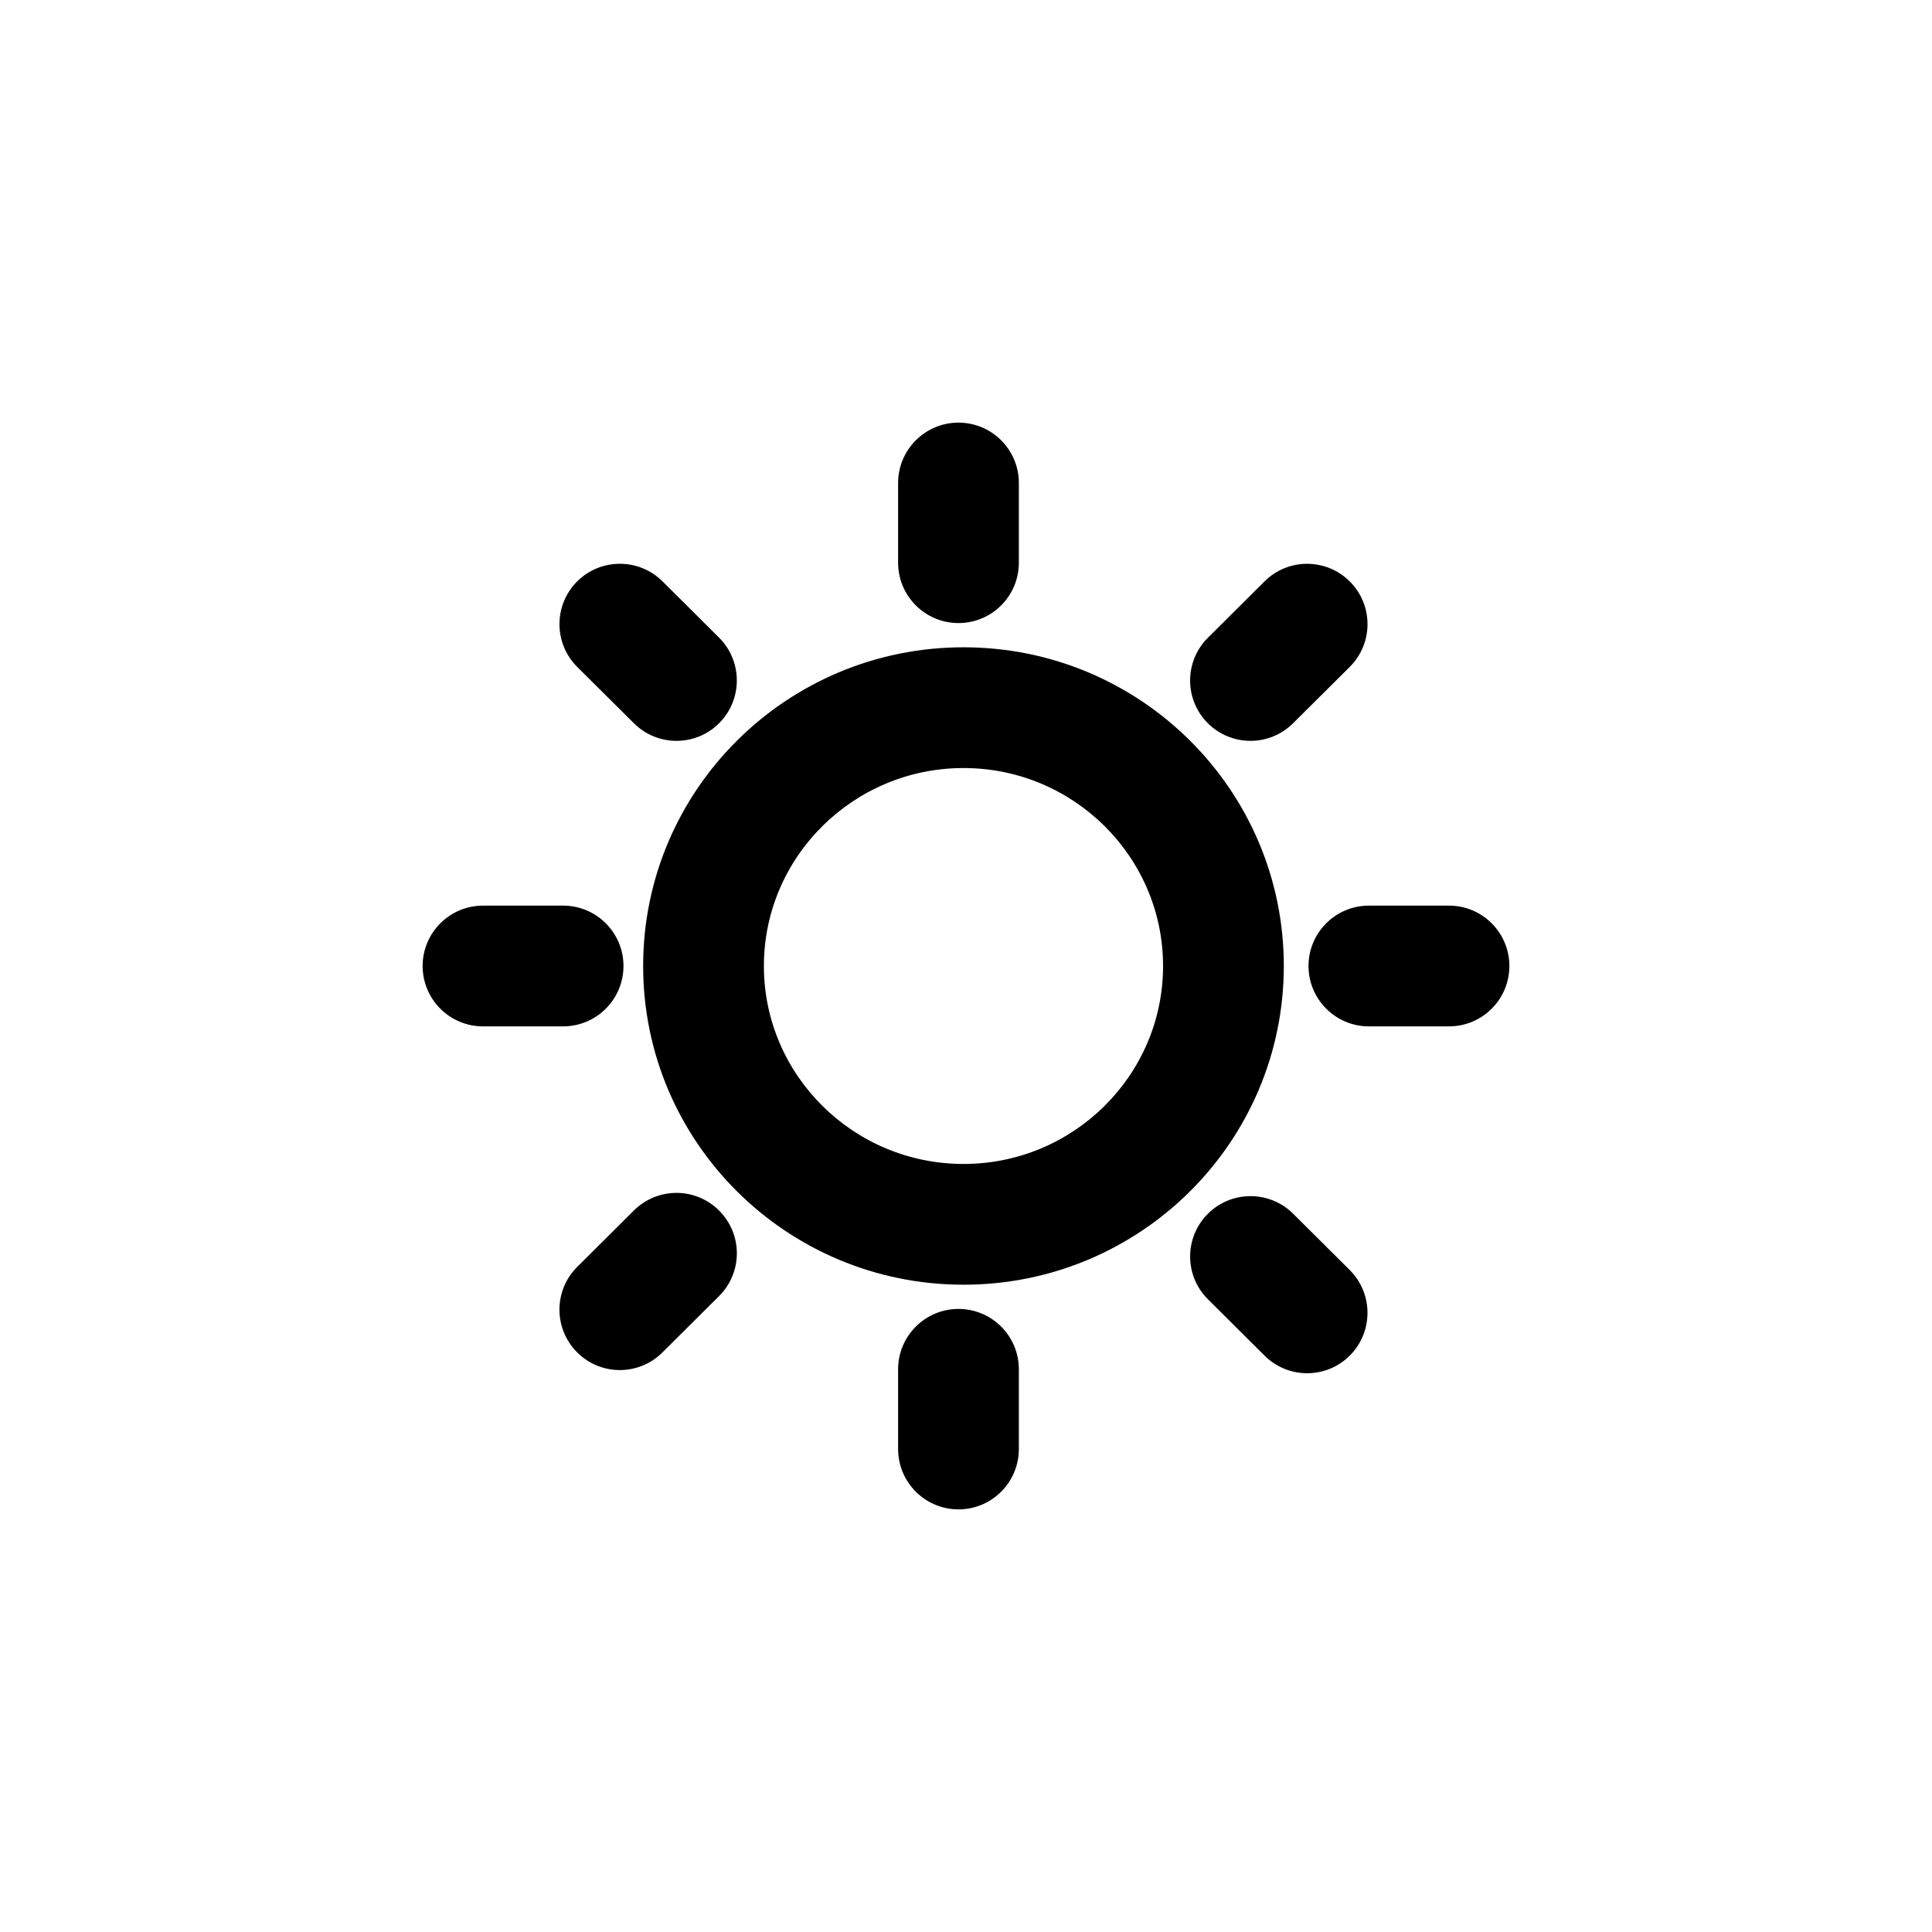 <?xml version="1.0" encoding="iso-8859-1"?>
<!-- Generator: Adobe Illustrator 18.0.0, SVG Export Plug-In . SVG Version: 6.00 Build 0)  -->
<!DOCTYPE svg PUBLIC "-//W3C//DTD SVG 1.1//EN" "http://www.w3.org/Graphics/SVG/1.1/DTD/svg11.dtd">
<svg version="1.1" xmlns="http://www.w3.org/2000/svg" xmlns:xlink="http://www.w3.org/1999/xlink" x="0px" y="0px"
	 viewBox="0 0 28 28" style="enable-background:new 0 0 28 28;" xml:space="preserve">
<g id="sun">
	<g>
		<path d="M13.964,9.381c-2.564,0-4.643,2.068-4.643,4.619c0,2.551,2.079,4.619,4.643,4.619s4.642-2.068,4.642-4.619
			C18.606,11.449,16.528,9.381,13.964,9.381z M13.964,16.869c-1.595,0-2.893-1.287-2.893-2.869s1.298-2.869,2.893-2.869
			s2.892,1.287,2.892,2.869S15.559,16.869,13.964,16.869z"/>
		<path d="M13.891,9.03c0.483,0,0.875-0.392,0.875-0.875V7c0-0.483-0.392-0.875-0.875-0.875S13.016,6.517,13.016,7v1.155
			C13.016,8.638,13.408,9.03,13.891,9.03z"/>
		<path d="M13.891,18.97c-0.483,0-0.875,0.392-0.875,0.875V21c0,0.483,0.392,0.875,0.875,0.875s0.875-0.392,0.875-0.875v-1.155
			C14.766,19.362,14.374,18.97,13.891,18.97z"/>
		<path d="M9.036,14c0-0.483-0.392-0.875-0.875-0.875H7c-0.483,0-0.875,0.392-0.875,0.875S6.517,14.875,7,14.875h1.161
			C8.644,14.875,9.036,14.483,9.036,14z"/>
		<path d="M21,13.125h-1.161c-0.483,0-0.875,0.392-0.875,0.875s0.392,0.875,0.875,0.875H21c0.483,0,0.875-0.392,0.875-0.875
			S21.483,13.125,21,13.125z"/>
		<path d="M18.123,10.737c0.223,0,0.446-0.085,0.617-0.255l0.821-0.816c0.343-0.341,0.344-0.895,0.003-1.237
			c-0.341-0.342-0.895-0.345-1.237-0.003l-0.821,0.816c-0.343,0.341-0.344,0.895-0.003,1.238
			C17.674,10.651,17.899,10.737,18.123,10.737z"/>
		<path d="M18.741,17.59c-0.343-0.341-0.897-0.339-1.238,0.003c-0.341,0.342-0.339,0.897,0.003,1.237l0.821,0.817
			c0.171,0.17,0.394,0.255,0.617,0.255c0.225,0,0.449-0.086,0.62-0.258c0.341-0.343,0.339-0.897-0.003-1.238L18.741,17.59z"/>
		<path d="M9.187,10.482c0.171,0.17,0.394,0.255,0.617,0.255c0.225,0,0.449-0.086,0.62-0.258c0.341-0.343,0.339-0.897-0.003-1.238
			L9.601,8.425C9.258,8.085,8.704,8.086,8.363,8.428C8.022,8.771,8.024,9.325,8.366,9.666L9.187,10.482z"/>
		<path d="M9.187,17.543l-0.821,0.817c-0.343,0.341-0.344,0.895-0.003,1.238c0.171,0.172,0.395,0.258,0.62,0.258
			c0.223,0,0.446-0.085,0.617-0.255l0.821-0.817c0.343-0.341,0.344-0.895,0.003-1.237C10.084,17.203,9.53,17.202,9.187,17.543z"/>
	</g>
</g>
<g id="Layer_1">
</g>
</svg>
